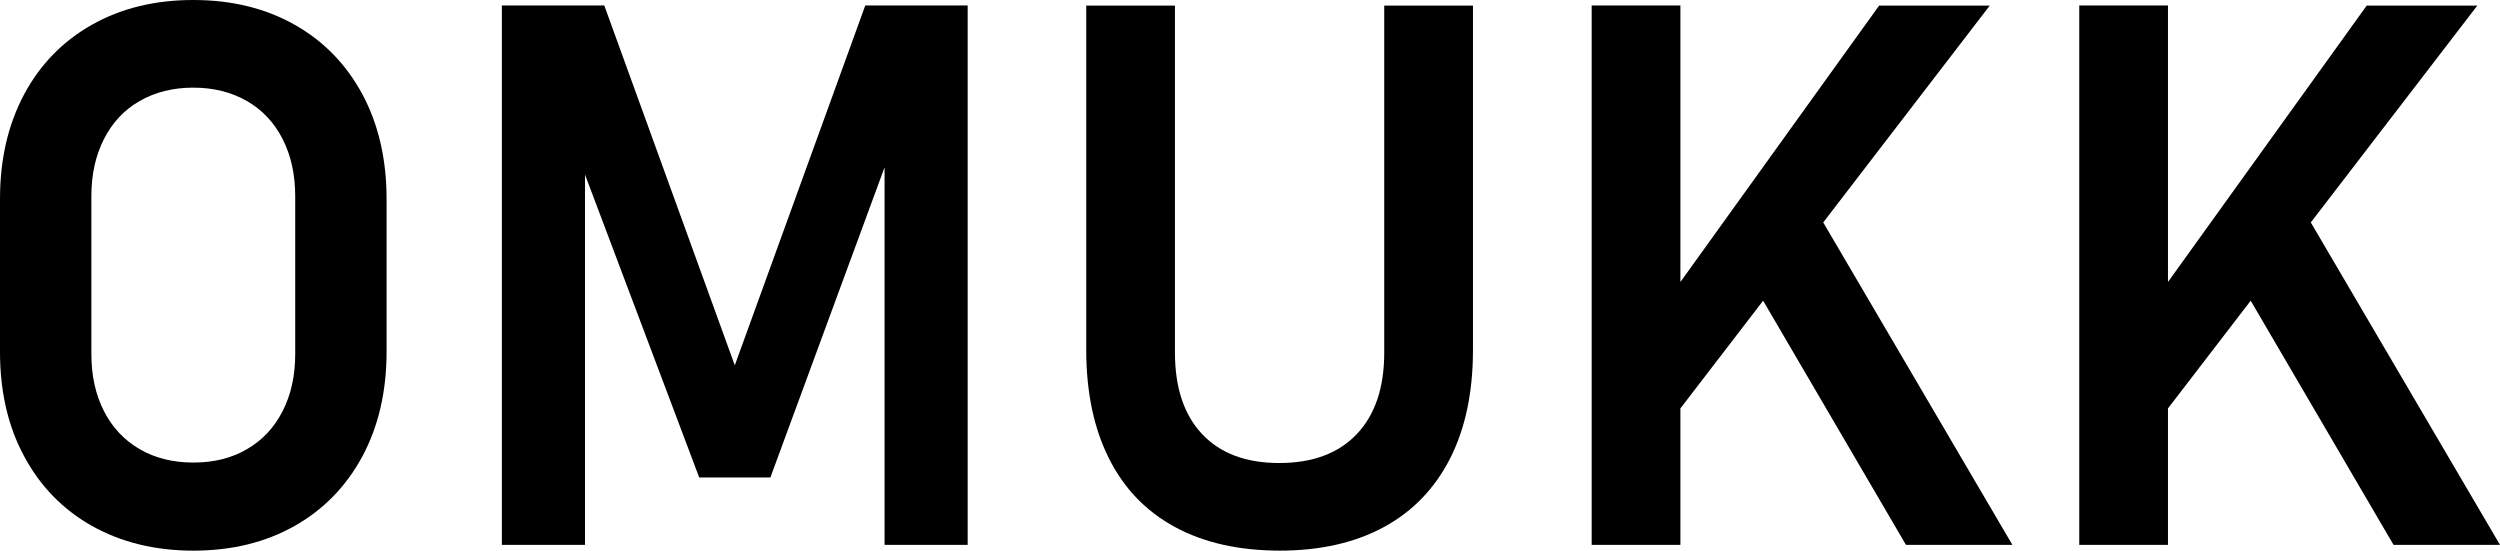 <?xml version="1.0" encoding="utf-8"?>
<!-- Generator: Adobe Illustrator 16.0.0, SVG Export Plug-In . SVG Version: 6.00 Build 0)  -->
<!DOCTYPE svg PUBLIC "-//W3C//DTD SVG 1.1//EN" "http://www.w3.org/Graphics/SVG/1.1/DTD/svg11.dtd">
<svg version="1.1" id="Layer_1" xmlns="http://www.w3.org/2000/svg" xmlns:xlink="http://www.w3.org/1999/xlink" x="0px" y="0px"
	 width="505.816px" height="111.412px" viewBox="0 0 505.816 111.412" enable-background="new 0 0 505.816 111.412"
	 xml:space="preserve">
<g>
	<path d="M18.612,106.414c-5.911-3.336-10.5-8.051-13.738-14.119C1.603,86.233,0,79.19,0,71.176V40.24
		c0-8.017,1.636-15.059,4.874-21.126c3.238-6.068,7.828-10.783,13.738-14.115C24.521,1.668,31.343,0,39.108,0
		c7.765,0,14.585,1.668,20.497,4.999c5.912,3.332,10.468,8.047,13.738,14.115c3.238,6.067,4.872,13.141,4.872,21.126v30.936
		c0,8.015-1.634,15.058-4.872,21.119c-3.271,6.068-7.827,10.783-13.738,14.119c-5.911,3.333-12.731,4.998-20.497,4.998
		C31.343,111.412,24.521,109.712,18.612,106.414z M49.953,90.883c3.112-1.786,5.532-4.367,7.231-7.704
		c1.696-3.332,2.546-7.163,2.546-11.534v-31.97c0-4.339-0.848-8.205-2.546-11.54c-1.699-3.331-4.12-5.908-7.231-7.7
		c-3.143-1.792-6.76-2.704-10.845-2.704c-4.087,0-7.733,0.912-10.846,2.704c-3.143,1.792-5.534,4.369-7.23,7.7
		c-1.698,3.335-2.545,7.168-2.545,11.54v31.97c0,4.371,0.847,8.202,2.545,11.534c1.696,3.337,4.118,5.882,7.23,7.704
		c3.112,1.797,6.729,2.705,10.846,2.705C43.226,93.588,46.841,92.711,49.953,90.883z"/>
	<path d="M175.069,1.1h20.716v109.146h-16.813v-83.24l0.751,4.811l-23.856,64.792h-14.397l-23.863-63.283l0.752-6.319v83.24h-16.818
		V1.1h20.718l26.409,72.812L175.069,1.1z"/>
	<path d="M237.724,106.632c-5.845-3.17-10.307-7.794-13.358-13.892c-3.047-6.068-4.592-13.394-4.592-21.944V1.133h17.95v70.199
		c0,7.103,1.827,12.604,5.504,16.502c3.674,3.896,8.863,5.845,15.588,5.845c6.764,0,11.984-1.948,15.688-5.845
		c3.711-3.897,5.563-9.399,5.563-16.502V1.133h17.953v69.663c0,8.551-1.535,15.876-4.619,21.944
		c-3.086,6.066-7.549,10.722-13.393,13.892c-5.846,3.18-12.924,4.78-21.156,4.78C250.618,111.382,243.601,109.812,237.724,106.632z"
		/>
	<path d="M322.037,1.1h17.951v109.146h-17.951V1.1z M334.268,65.011l45.928-63.878h22.384l-68.155,88.745L334.268,65.011z
		 M352.437,53.507l14.872-11.191l39.857,67.93h-21.535L352.437,53.507z"/>
	<path d="M420.688,1.1h17.949v109.146h-17.949V1.1z M432.916,65.011l45.928-63.878h22.384l-68.154,88.745L432.916,65.011z
		 M451.085,53.507l14.872-11.191l39.859,67.93h-21.535L451.085,53.507z"/>
</g>
</svg>
